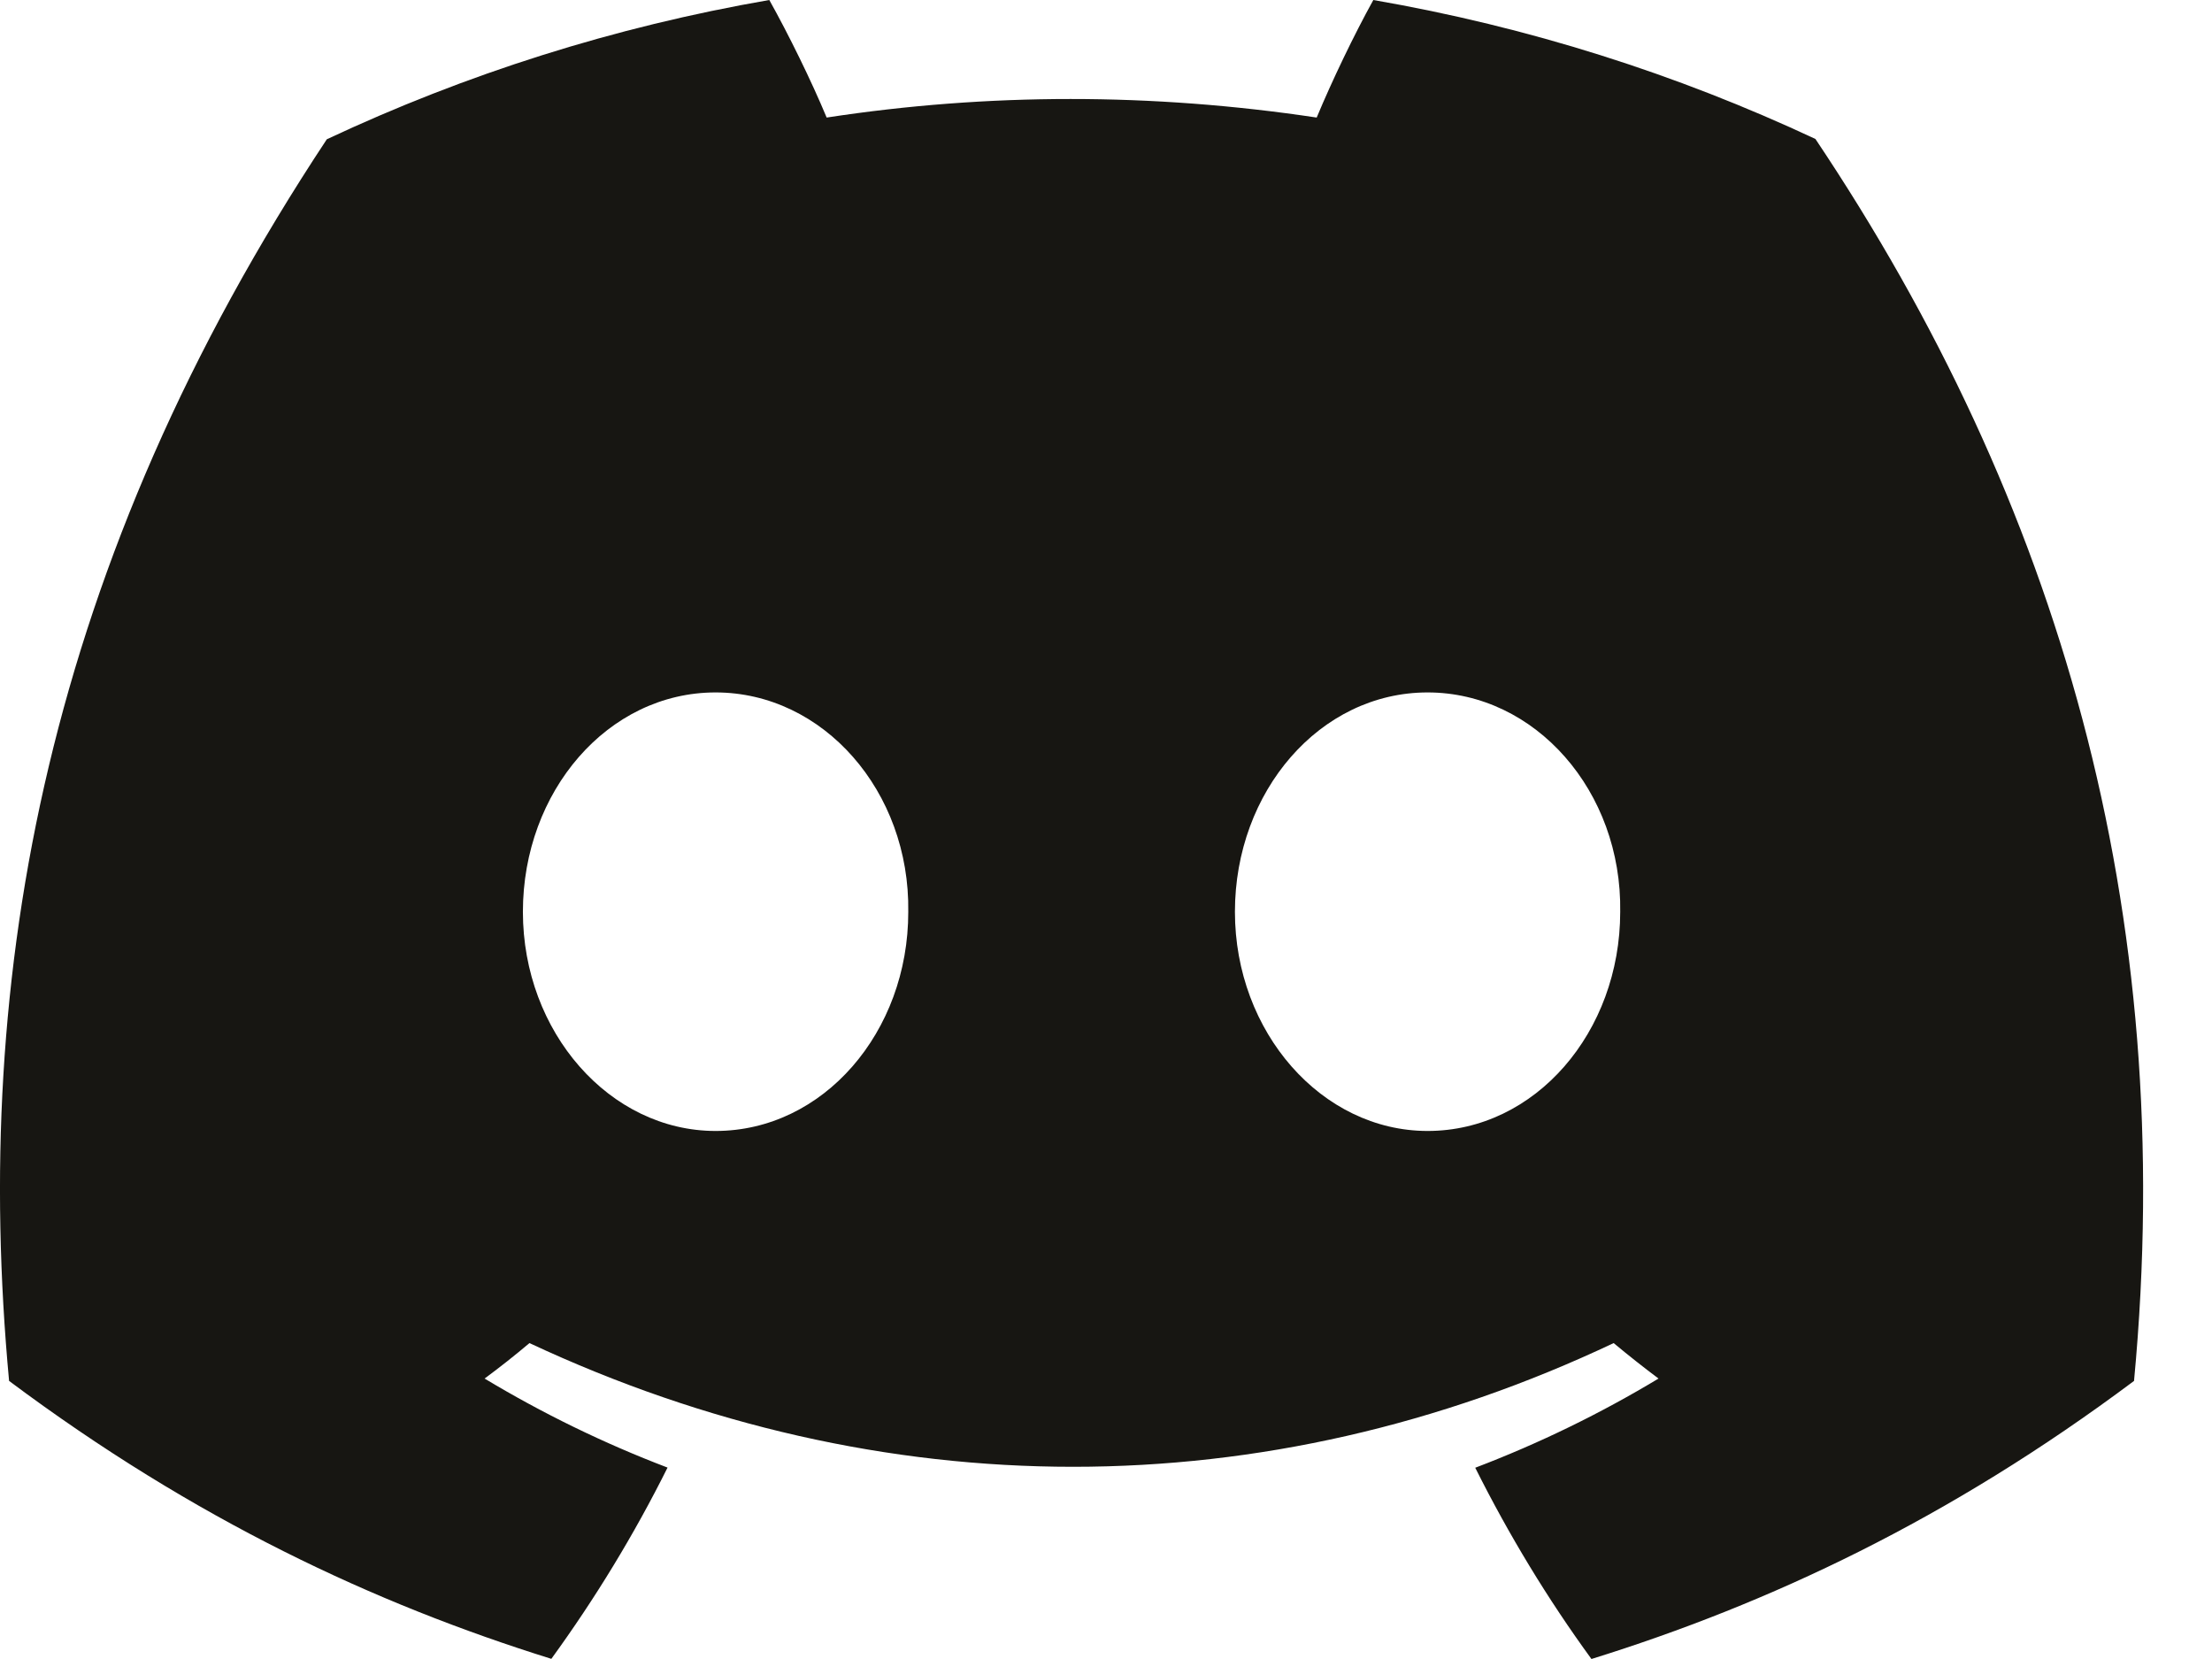 <svg width="28" height="21" viewBox="0 0 28 21" fill="none" xmlns="http://www.w3.org/2000/svg">
<path d="M22.98 1.759C21.224 0.937 19.347 0.34 17.384 0C17.142 0.436 16.861 1.022 16.667 1.488C14.58 1.175 12.512 1.175 10.464 1.488C10.27 1.022 9.982 0.436 9.738 0C7.773 0.34 5.893 0.939 4.137 1.763C0.595 7.116 -0.365 12.335 0.115 17.48C2.464 19.235 4.741 20.3 6.979 20.998C7.532 20.237 8.025 19.429 8.45 18.577C7.641 18.269 6.866 17.89 6.134 17.45C6.329 17.306 6.519 17.156 6.702 17.001C11.166 19.089 16.016 19.089 20.426 17.001C20.612 17.156 20.802 17.306 20.994 17.45C20.26 17.892 19.483 18.271 18.674 18.579C19.099 19.429 19.59 20.239 20.145 21C22.385 20.303 24.664 19.237 27.013 17.48C27.576 11.516 26.051 6.344 22.98 1.759ZM9.058 14.316C7.718 14.316 6.619 13.065 6.619 11.542C6.619 10.018 7.694 8.765 9.058 8.765C10.421 8.765 11.52 10.016 11.497 11.542C11.499 13.065 10.421 14.316 9.058 14.316ZM18.071 14.316C16.731 14.316 15.632 13.065 15.632 11.542C15.632 10.018 16.707 8.765 18.071 8.765C19.434 8.765 20.533 10.016 20.509 11.542C20.509 13.065 19.434 14.316 18.071 14.316Z" fill="#171612"/>
</svg>
